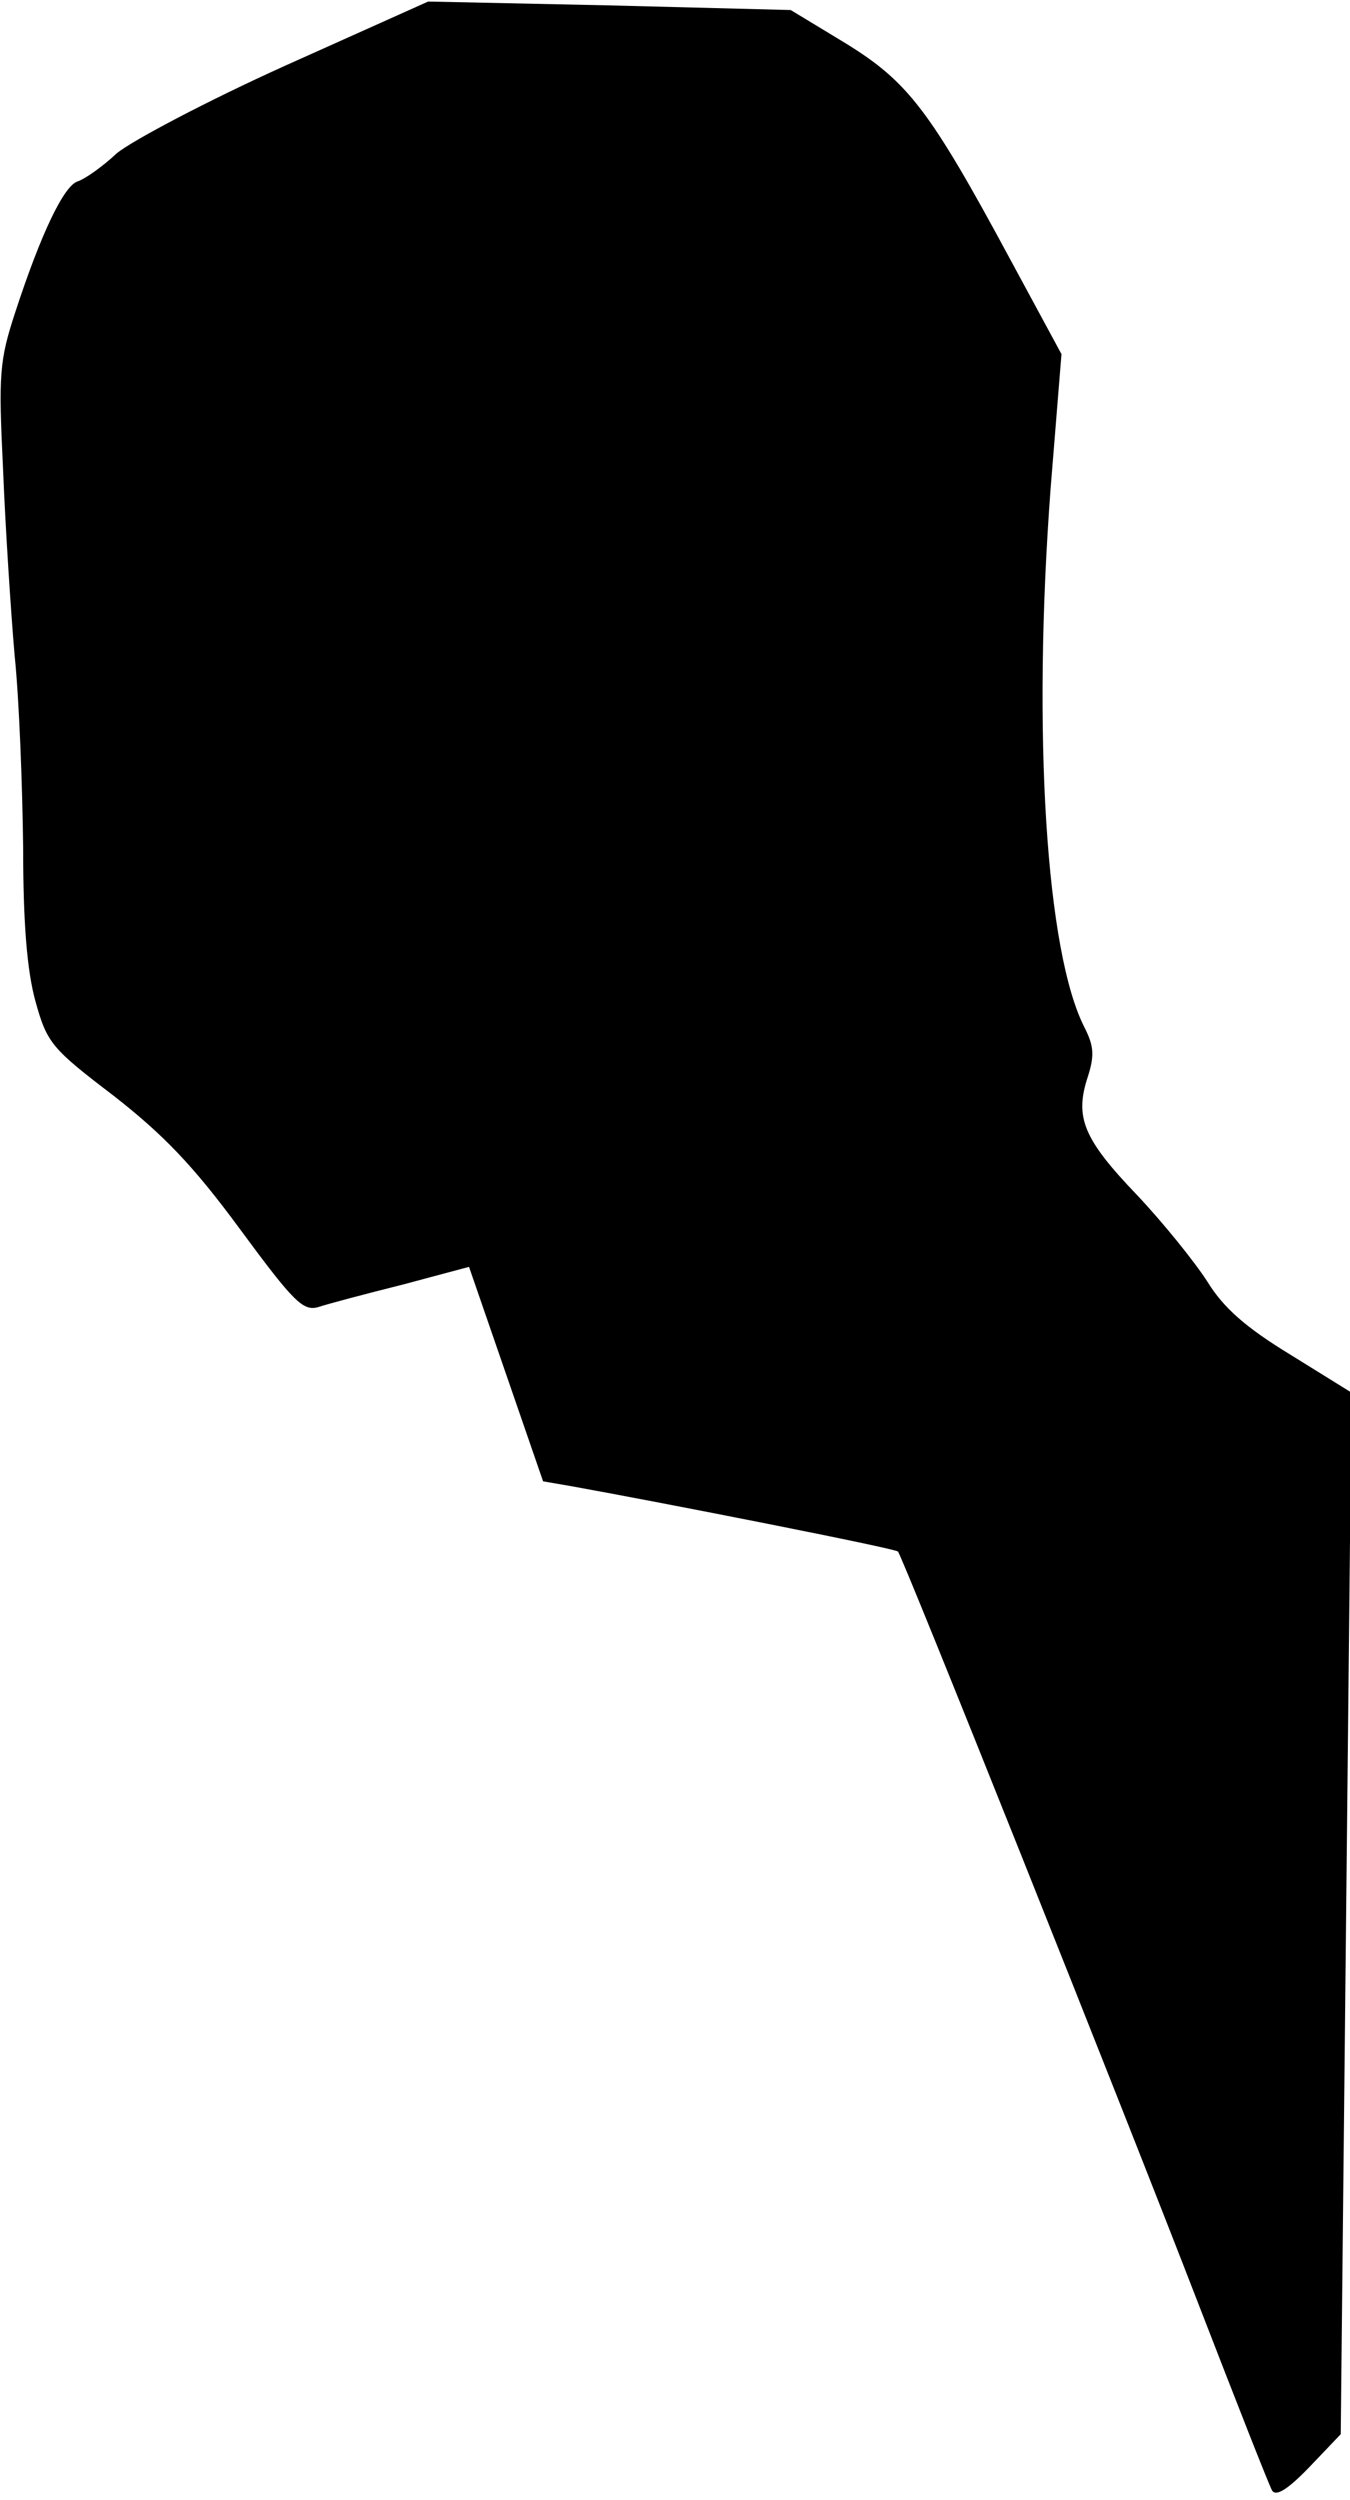 <?xml version="1.0" standalone="no"?>
<!DOCTYPE svg PUBLIC "-//W3C//DTD SVG 20010904//EN"
 "http://www.w3.org/TR/2001/REC-SVG-20010904/DTD/svg10.dtd">
<svg version="1.0" xmlns="http://www.w3.org/2000/svg"
 width="175pt" height="324pt" viewBox="0 0 175 324"
 preserveAspectRatio="xMidYMid meet">
<g transform="translate(0,324) scale(0.1,-0.1)"
fill="#000000" stroke="none">
<path fill="#000000" stroke="none" d="M370 3155 c-102 -46 -200 -98 -219
-114 -18 -17 -41 -33 -50 -36 -18 -5 -48 -68 -81 -169 -21 -64 -22 -81 -16
-205 3 -75 10 -183 15 -241 6 -58 10 -169 11 -248 0 -99 5 -160 16 -200 15
-54 21 -61 101 -122 64 -50 103 -90 164 -173 70 -95 82 -107 102 -101 12 4 61
17 109 29 l86 23 48 -139 48 -139 35 -6 c117 -21 422 -81 425 -85 6 -6 291
-720 391 -979 48 -124 90 -231 94 -238 5 -8 20 1 48 30 l41 43 7 675 7 675
-79 49 c-59 36 -87 61 -108 95 -16 25 -57 76 -91 112 -70 73 -81 101 -64 153
9 28 8 40 -4 64 -50 97 -68 382 -44 700 l14 173 -66 122 c-105 195 -133 231
-214 281 l-71 43 -235 6 -235 5 -185 -83z"/>
</g>
</svg>
